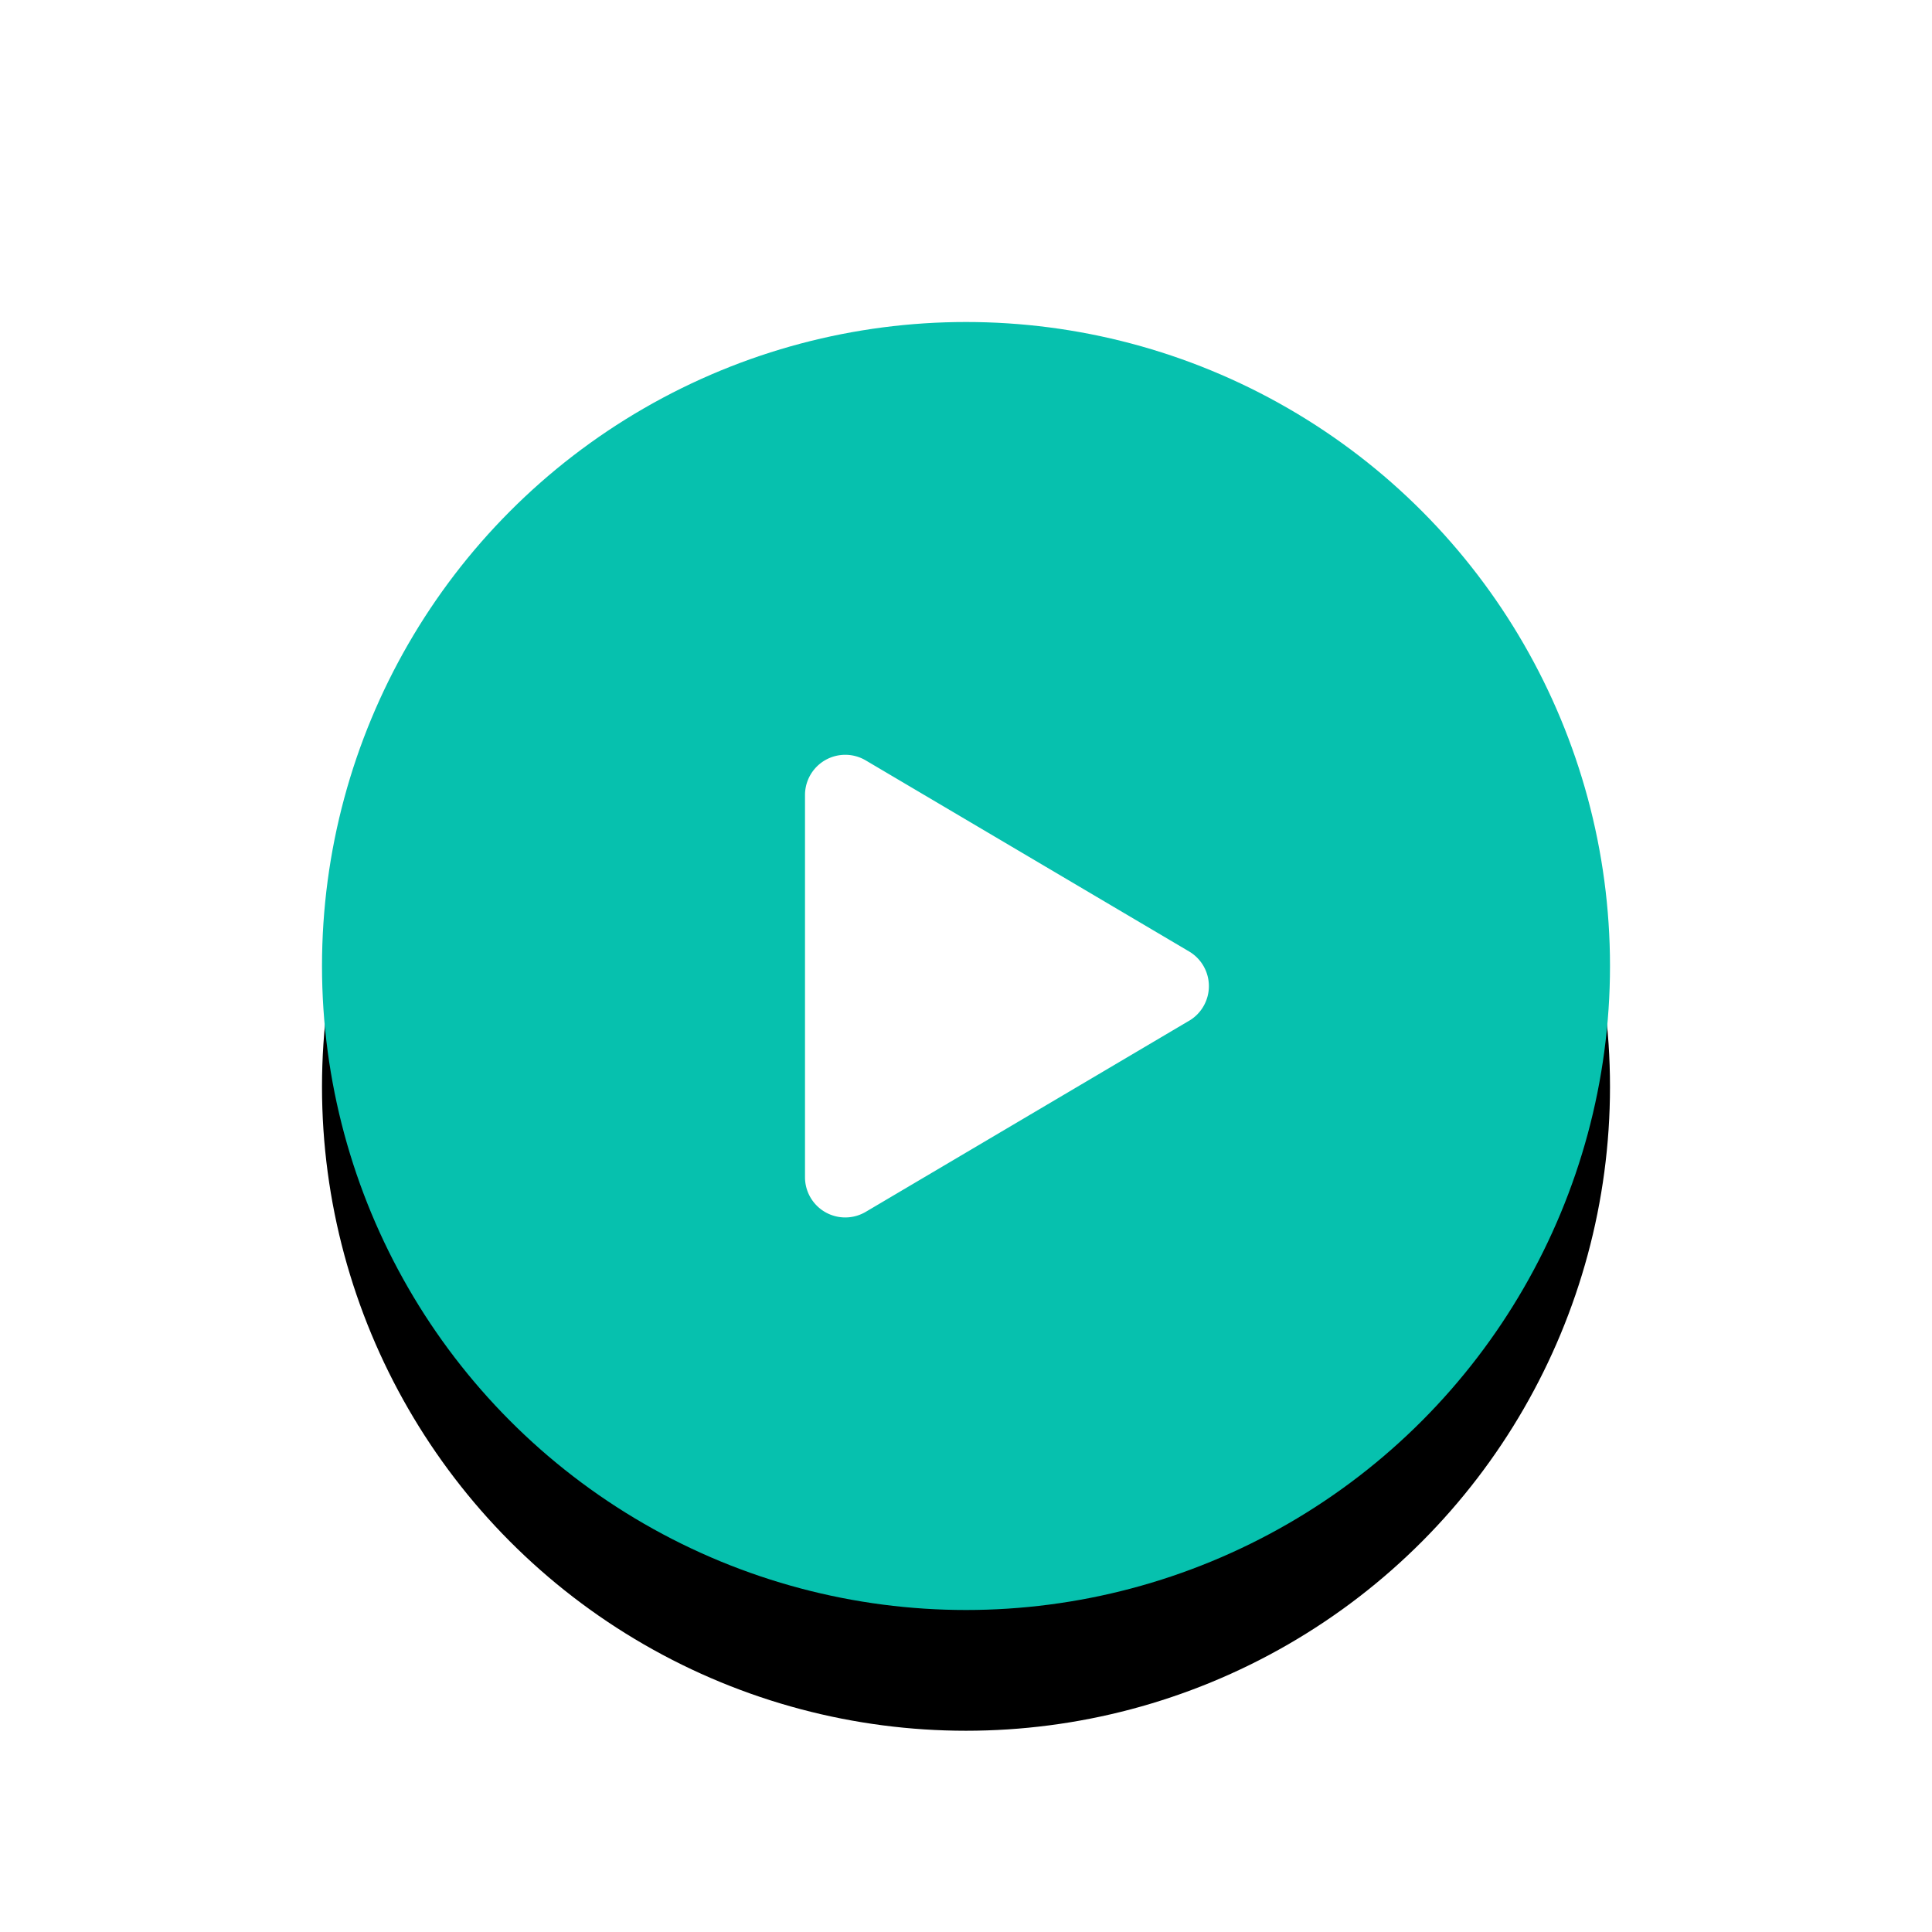<svg xmlns="http://www.w3.org/2000/svg" xmlns:xlink="http://www.w3.org/1999/xlink" width="48" height="48" viewBox="0 0 48 48">
    <defs>
        <circle id="b" cx="16" cy="16" r="16"/>
        <filter id="a" width="203.1%" height="203.1%" x="-51.6%" y="-42.2%" filterUnits="objectBoundingBox">
            <feOffset dy="3" in="SourceAlpha" result="shadowOffsetOuter1"/>
            <feGaussianBlur in="shadowOffsetOuter1" result="shadowBlurOuter1" stdDeviation="5"/>
            <feColorMatrix in="shadowBlurOuter1" values="0 0 0 0 0.022 0 0 0 0 0.761 0 0 0 0 0.682 0 0 0 0.4 0"/>
        </filter>
    </defs>
    <g fill="none" fill-rule="evenodd">
        <g transform="translate(8 8)">
            <use fill="#000" filter="url(#a)" xlink:href="#b"/>
            <use fill="#06C1AE" xlink:href="#b"/>
        </g>
        <path fill="#FFF" d="M29.543 25.36l-8.034 4.748a1 1 0 0 1-1.509-.86v-9.496a1 1 0 0 1 1.509-.86l8.034 4.747a1 1 0 0 1 0 1.722z"/>
    </g>
</svg>
